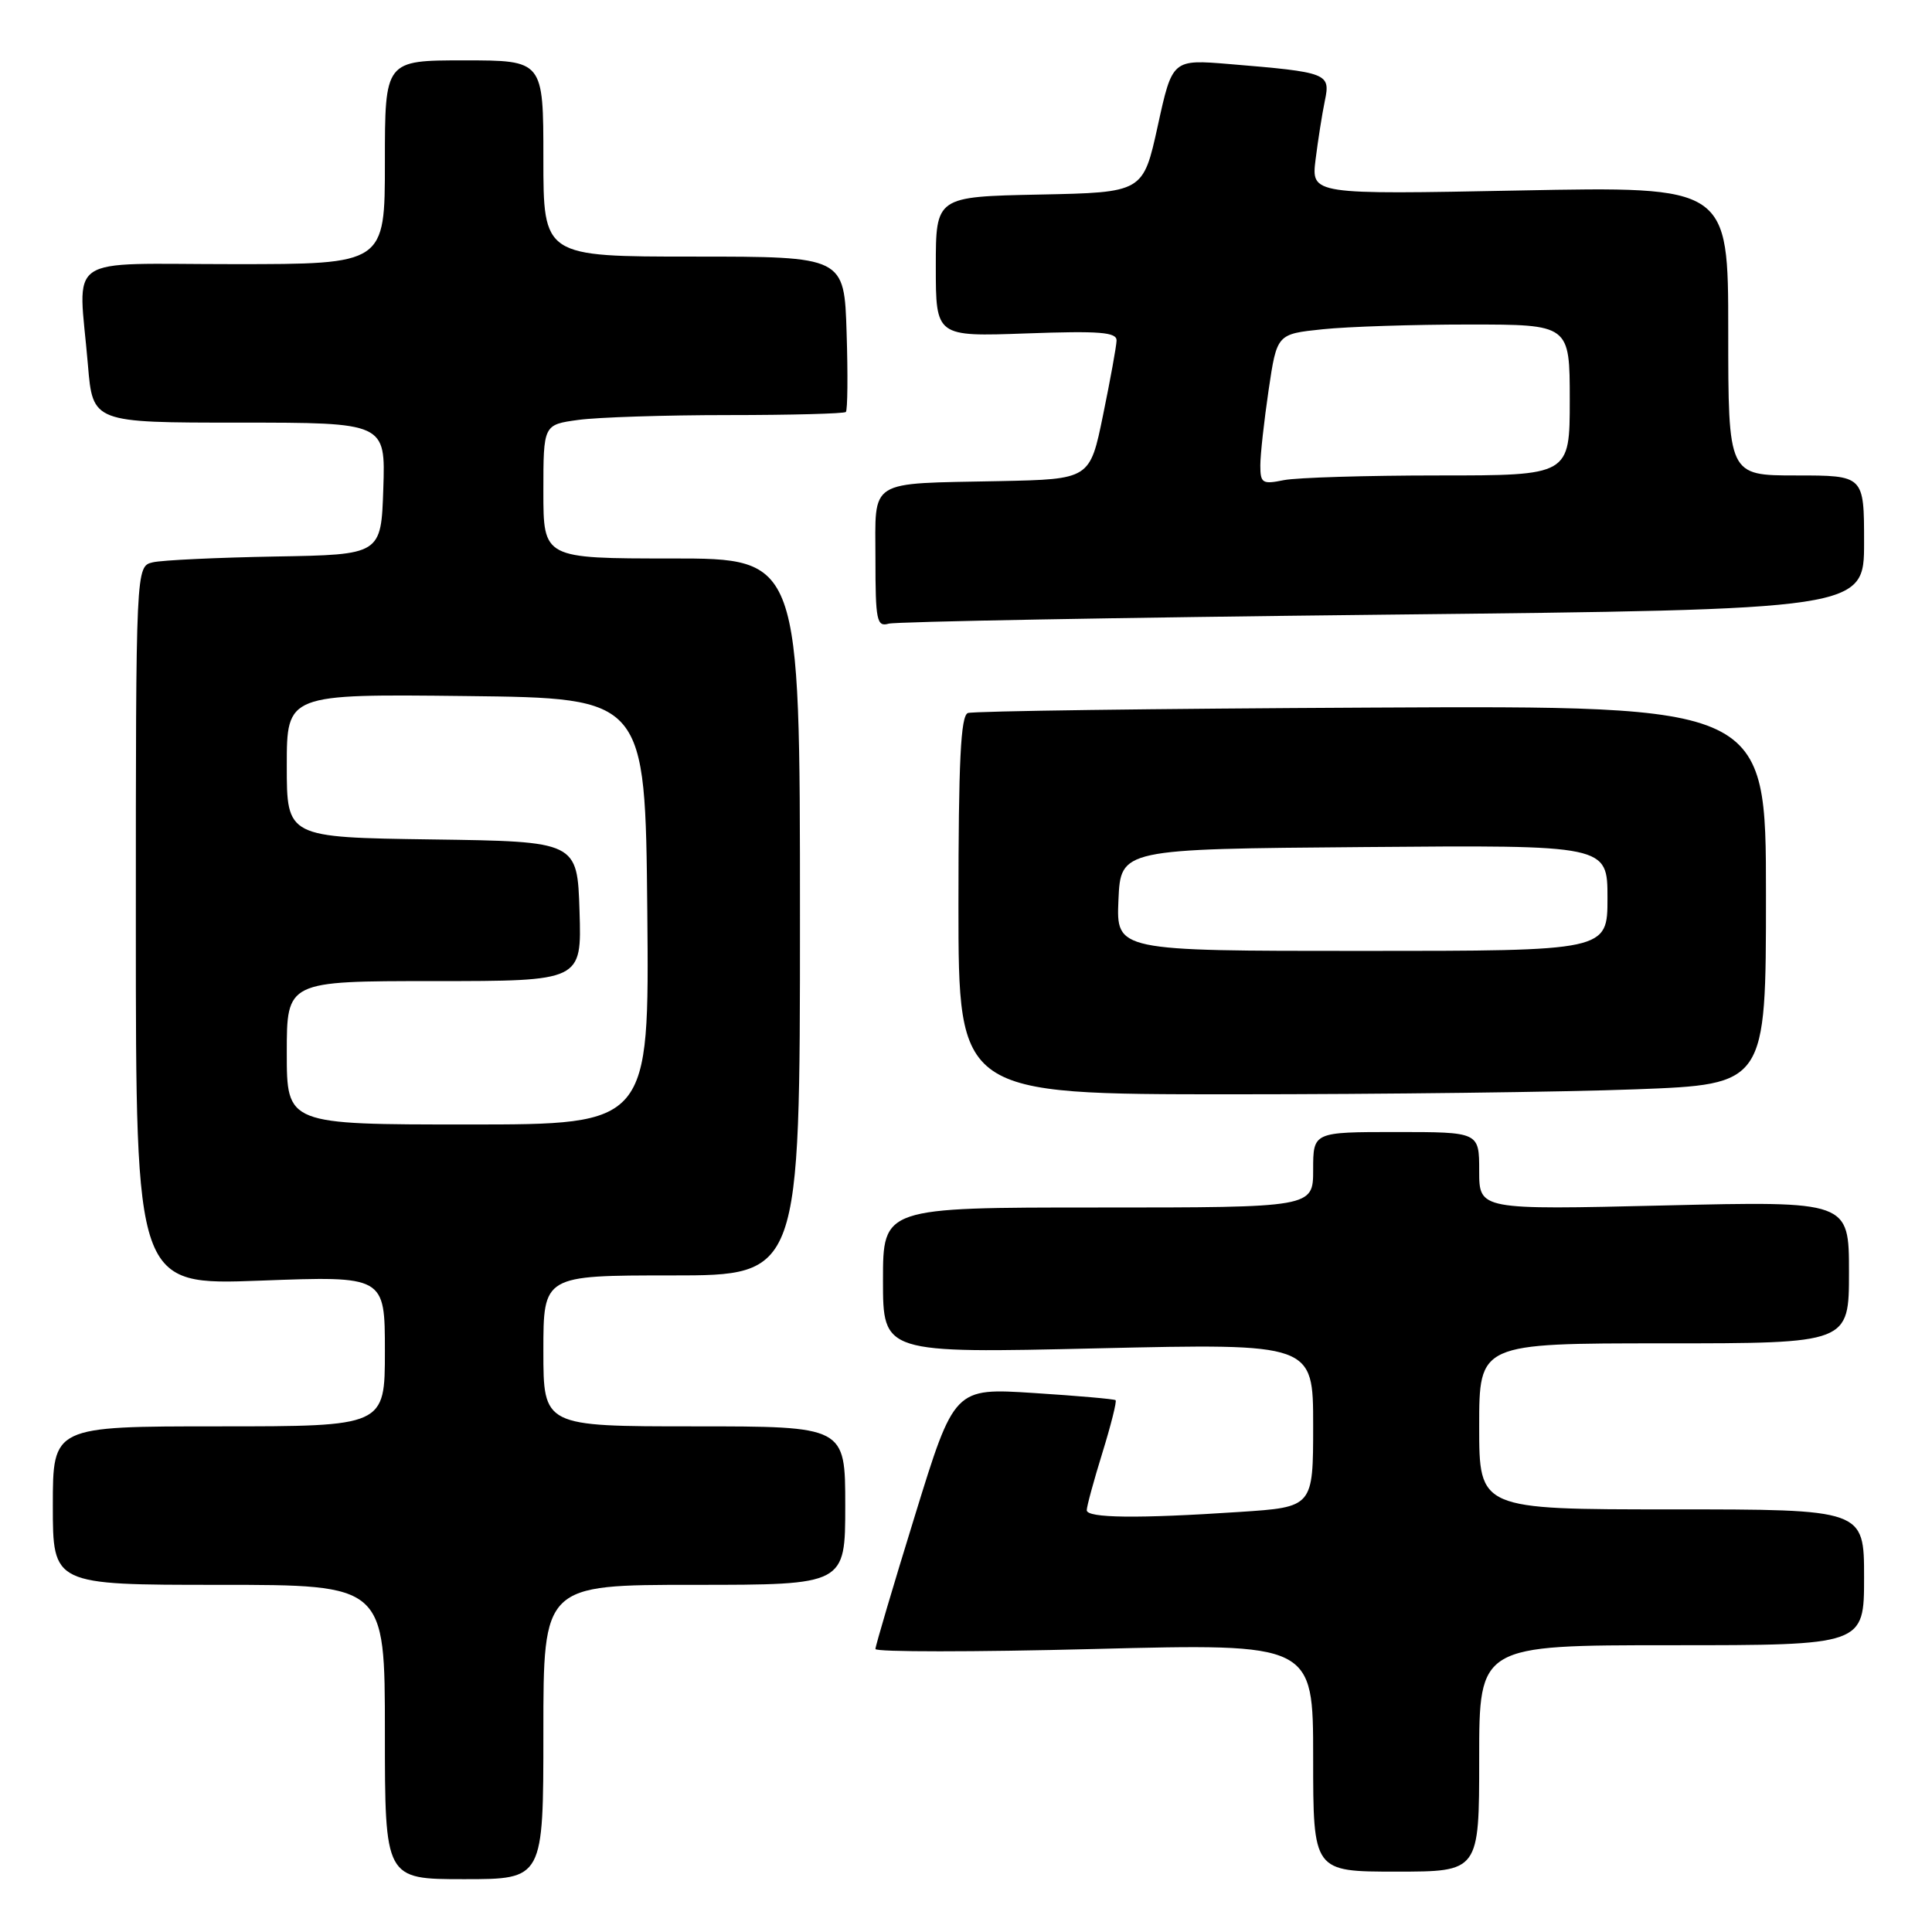 <?xml version="1.0" encoding="UTF-8" standalone="no"?>
<!DOCTYPE svg PUBLIC "-//W3C//DTD SVG 1.1//EN" "http://www.w3.org/Graphics/SVG/1.1/DTD/svg11.dtd" >
<svg xmlns="http://www.w3.org/2000/svg" xmlns:xlink="http://www.w3.org/1999/xlink" version="1.1" viewBox="0 0 256 256">
 <g >
 <path fill="currentColor"
d=" M 72.00 229.50 C 72.00 210.00 72.00 210.00 92.00 210.00 C 112.00 210.00 112.00 210.00 112.00 199.50 C 112.00 189.00 112.00 189.00 92.00 189.00 C 72.00 189.00 72.00 189.00 72.00 179.00 C 72.00 169.00 72.00 169.00 89.00 169.00 C 106.00 169.00 106.00 169.00 106.00 121.50 C 106.00 74.00 106.00 74.00 89.00 74.00 C 72.00 74.00 72.00 74.00 72.00 65.14 C 72.00 56.27 72.00 56.27 76.64 55.64 C 79.19 55.29 88.12 55.00 96.47 55.00 C 104.83 55.00 111.85 54.81 112.08 54.59 C 112.31 54.36 112.36 49.64 112.18 44.09 C 111.87 34.00 111.87 34.00 91.93 34.00 C 72.00 34.00 72.00 34.00 72.00 21.00 C 72.00 8.00 72.00 8.00 61.50 8.00 C 51.00 8.00 51.00 8.00 51.00 21.50 C 51.00 35.00 51.00 35.00 31.00 35.00 C 8.12 35.00 10.39 33.44 11.65 48.35 C 12.29 56.00 12.29 56.00 31.69 56.00 C 51.08 56.00 51.08 56.00 50.79 64.75 C 50.50 73.50 50.50 73.50 36.50 73.74 C 28.80 73.88 21.49 74.22 20.25 74.51 C 18.00 75.04 18.00 75.04 18.00 122.68 C 18.00 170.31 18.00 170.31 34.50 169.69 C 51.00 169.07 51.00 169.07 51.00 179.04 C 51.00 189.00 51.00 189.00 29.00 189.00 C 7.00 189.00 7.00 189.00 7.00 199.50 C 7.00 210.00 7.00 210.00 29.00 210.00 C 51.00 210.00 51.00 210.00 51.00 229.50 C 51.00 249.00 51.00 249.00 61.50 249.00 C 72.00 249.00 72.00 249.00 72.00 229.50 Z  M 196.00 233.00 C 196.00 218.00 196.00 218.00 221.50 218.00 C 247.00 218.00 247.00 218.00 247.00 209.00 C 247.00 200.00 247.00 200.00 221.50 200.00 C 196.00 200.00 196.00 200.00 196.00 189.00 C 196.00 178.00 196.00 178.00 220.50 178.00 C 245.00 178.00 245.00 178.00 245.00 168.58 C 245.00 159.15 245.00 159.15 220.50 159.73 C 196.00 160.31 196.00 160.31 196.00 155.15 C 196.00 150.00 196.00 150.00 185.00 150.00 C 174.00 150.00 174.00 150.00 174.00 155.00 C 174.00 160.00 174.00 160.00 145.50 160.00 C 117.00 160.00 117.00 160.00 117.00 169.66 C 117.00 179.32 117.00 179.32 145.50 178.66 C 174.00 178.01 174.00 178.01 174.00 188.85 C 174.00 199.70 174.00 199.70 164.25 200.34 C 150.74 201.24 144.00 201.16 144.00 200.11 C 144.00 199.61 144.93 196.19 146.07 192.51 C 147.21 188.82 148.00 185.68 147.82 185.53 C 147.64 185.38 142.76 184.95 136.98 184.58 C 126.45 183.90 126.45 183.90 121.23 200.83 C 118.35 210.15 116.00 218.10 116.00 218.50 C 116.00 218.91 129.05 218.91 145.00 218.50 C 174.00 217.76 174.00 217.76 174.00 232.88 C 174.00 248.00 174.00 248.00 185.00 248.00 C 196.00 248.00 196.00 248.00 196.00 233.00 Z  M 216.75 144.34 C 234.00 143.69 234.00 143.69 234.00 118.59 C 234.00 93.50 234.00 93.50 181.75 93.76 C 153.01 93.90 128.94 94.22 128.25 94.48 C 127.30 94.83 127.00 100.86 127.00 119.97 C 127.00 145.00 127.00 145.00 163.25 145.00 C 183.19 145.00 207.26 144.70 216.75 144.34 Z  M 183.25 81.45 C 247.00 80.76 247.00 80.76 247.00 71.88 C 247.00 63.00 247.00 63.00 238.00 63.00 C 229.00 63.00 229.00 63.00 229.00 43.85 C 229.00 24.70 229.00 24.70 201.37 25.24 C 173.75 25.78 173.75 25.78 174.32 21.14 C 174.64 18.59 175.19 15.08 175.55 13.35 C 176.31 9.71 175.95 9.57 162.92 8.49 C 155.34 7.86 155.34 7.86 153.41 16.68 C 151.47 25.50 151.47 25.50 137.74 25.78 C 124.00 26.06 124.00 26.06 124.00 35.33 C 124.00 44.61 124.00 44.61 136.00 44.18 C 145.73 43.83 147.99 44.01 147.95 45.13 C 147.93 45.88 147.12 50.33 146.16 55.00 C 144.42 63.50 144.42 63.50 132.46 63.75 C 114.79 64.11 116.00 63.35 116.00 74.09 C 116.00 82.23 116.18 83.09 117.75 82.64 C 118.71 82.37 148.19 81.83 183.25 81.45 Z  M 38.00 139.50 C 38.00 130.00 38.00 130.00 57.54 130.00 C 77.08 130.00 77.08 130.00 76.79 120.75 C 76.50 111.50 76.50 111.50 57.25 111.23 C 38.00 110.96 38.00 110.96 38.00 101.46 C 38.00 91.96 38.00 91.96 61.75 92.23 C 85.50 92.50 85.50 92.50 85.77 120.75 C 86.03 149.00 86.03 149.00 62.02 149.00 C 38.00 149.00 38.00 149.00 38.00 139.50 Z  M 148.20 119.25 C 148.50 112.50 148.50 112.50 180.75 112.24 C 213.00 111.97 213.00 111.97 213.00 118.99 C 213.00 126.00 213.00 126.00 180.45 126.00 C 147.91 126.00 147.91 126.00 148.20 119.25 Z  M 167.00 61.67 C 167.00 60.24 167.50 55.75 168.10 51.67 C 169.20 44.26 169.20 44.26 175.25 43.63 C 178.57 43.28 187.30 43.00 194.65 43.00 C 208.00 43.00 208.00 43.00 208.00 53.00 C 208.00 63.00 208.00 63.00 190.62 63.00 C 181.07 63.00 171.84 63.28 170.12 63.62 C 167.27 64.20 167.00 64.03 167.00 61.67 Z "/>
</g>
</svg>